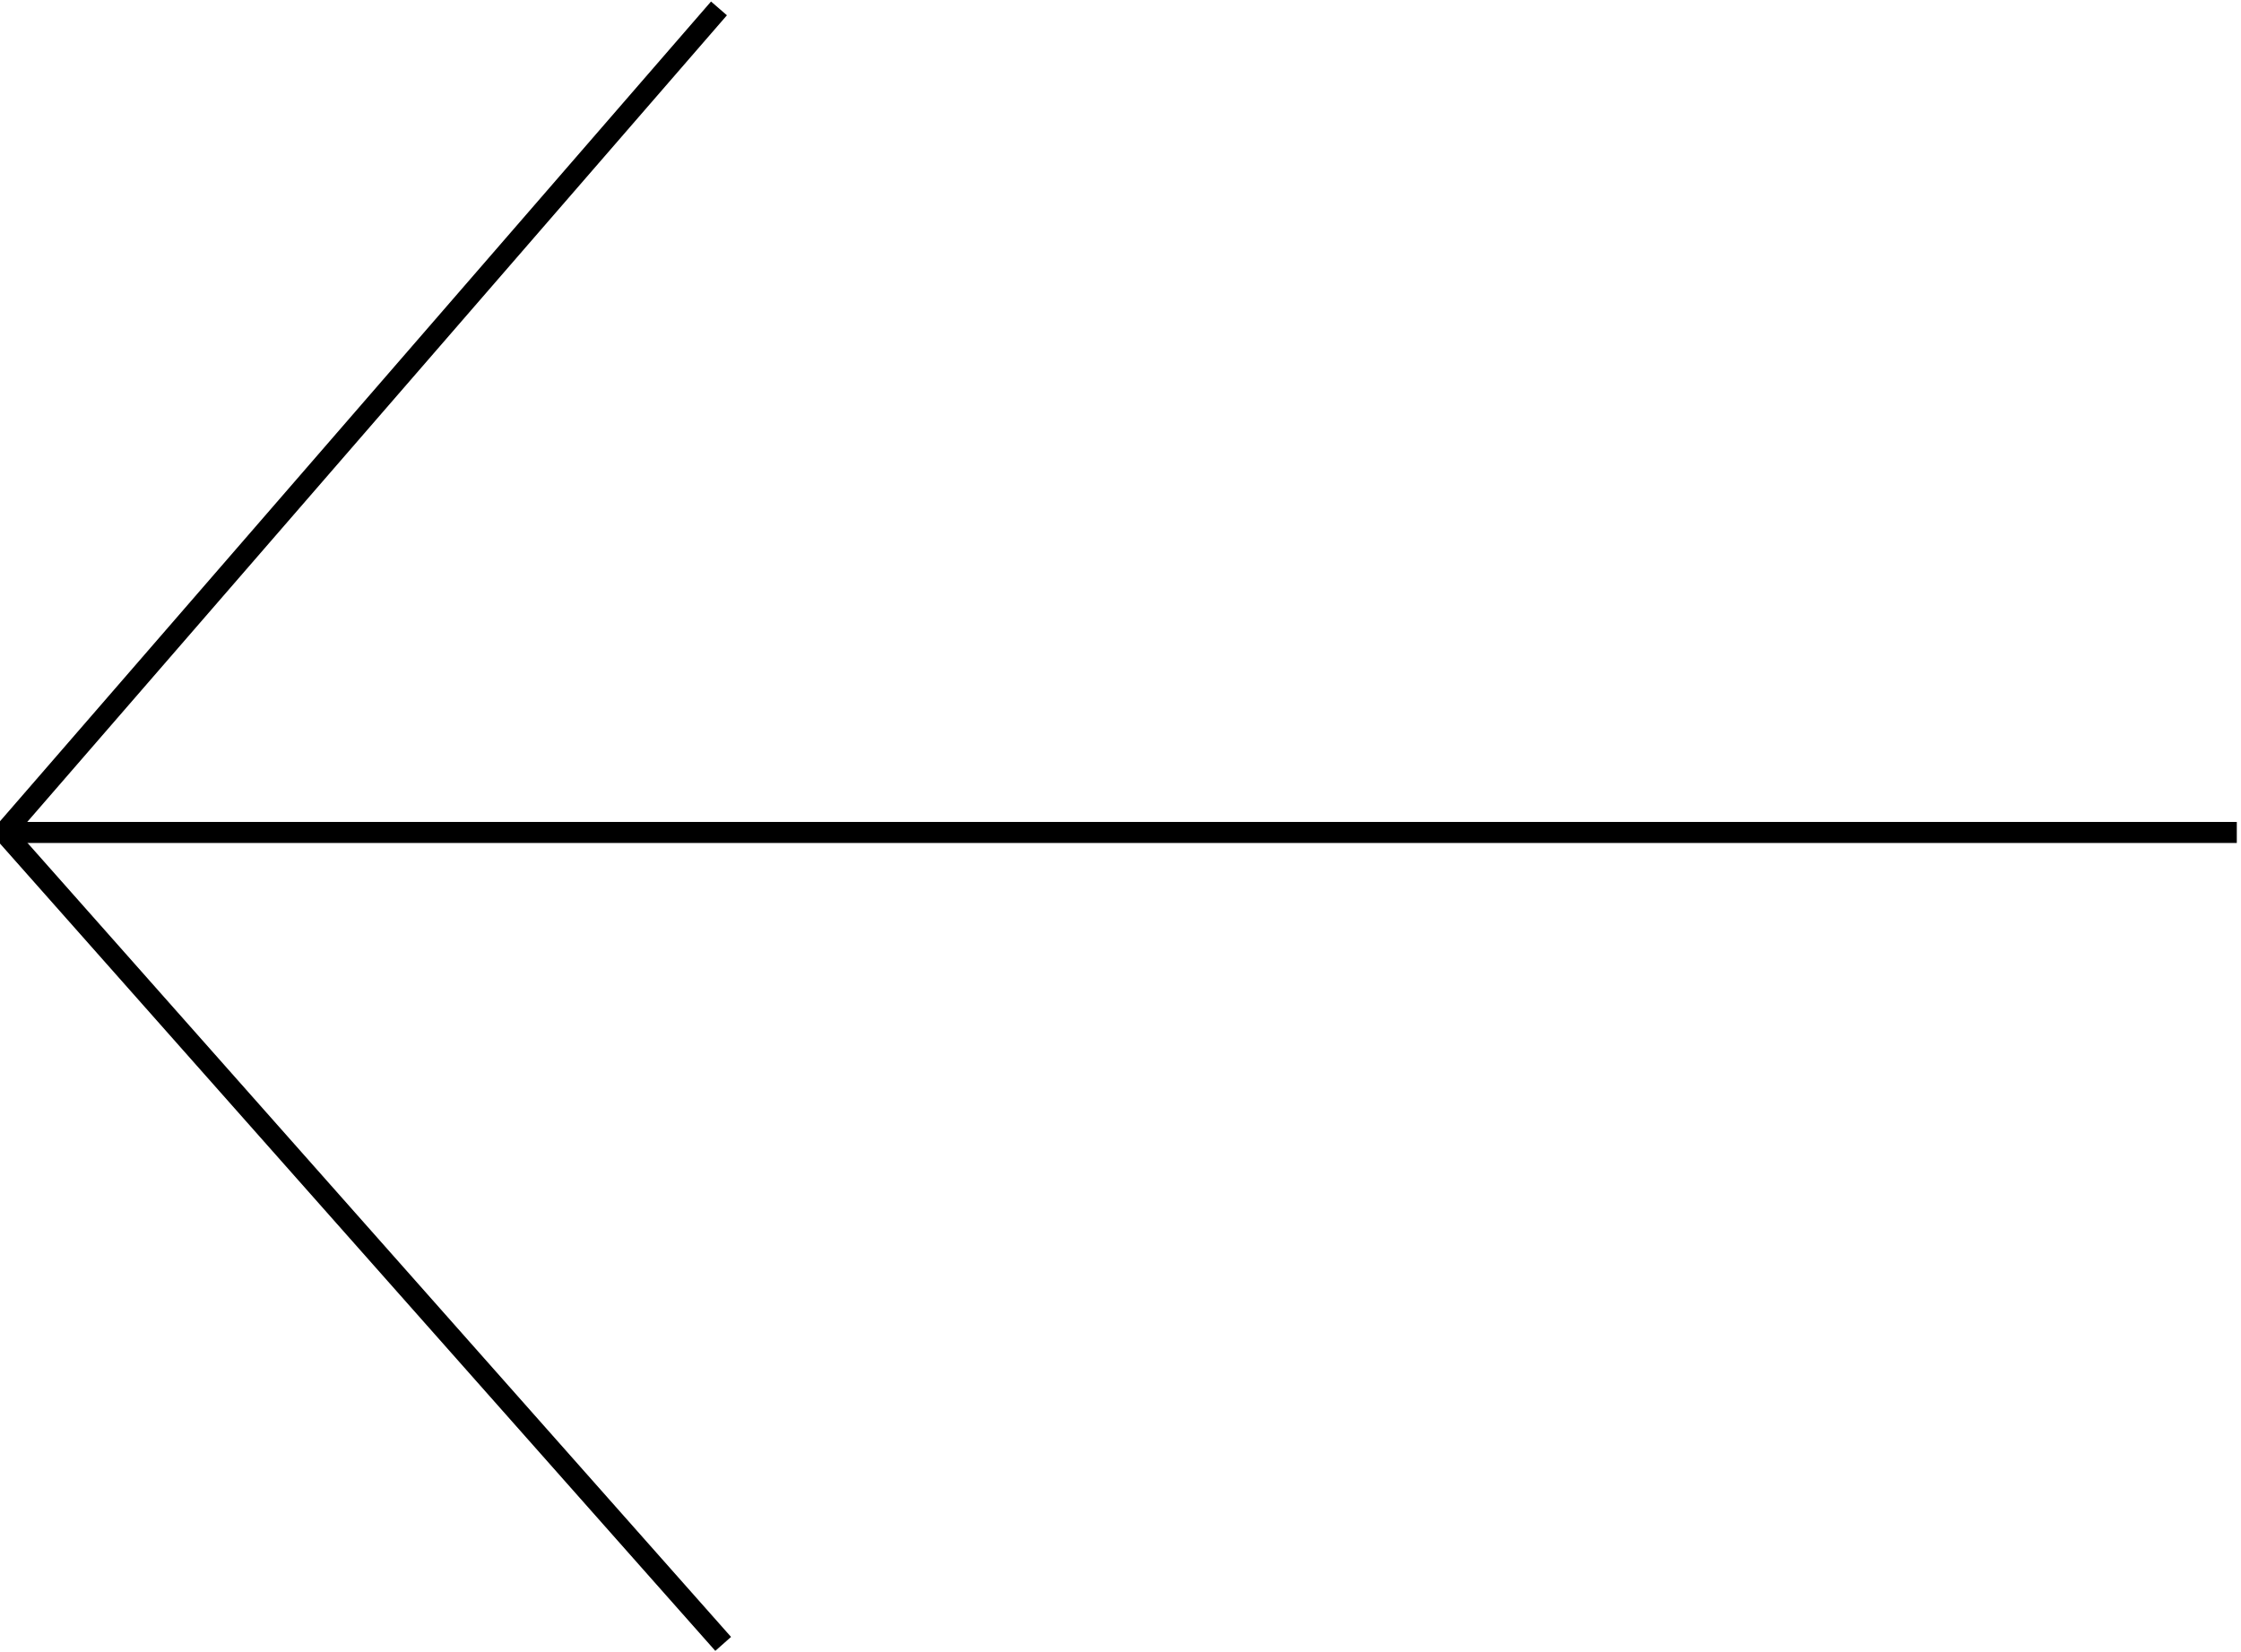 <?xml version="1.0" encoding="utf-8"?>
<!-- Generator: Adobe Illustrator 24.0.2, SVG Export Plug-In . SVG Version: 6.00 Build 0)  -->
<svg version="1.1" id="Layer_1" xmlns="http://www.w3.org/2000/svg" xmlns:xlink="http://www.w3.org/1999/xlink" x="0px" y="0px"
	 viewBox="0 0 53.3 39.3" style="enable-background:new 0 0 53.3 39.3;" xml:space="preserve">
<style type="text/css">
	.st0{fill:none;stroke:#000000;stroke-width:0.5;stroke-miterlimit:10;}
</style>
<g>
	<path class="st0" d="M17.1,0.2L0.1,19.8l17.1,19.3"/>
	<line class="st0" x1="53.2" y1="19.8" x2="0.1" y2="19.8"/>
</g>
</svg>

